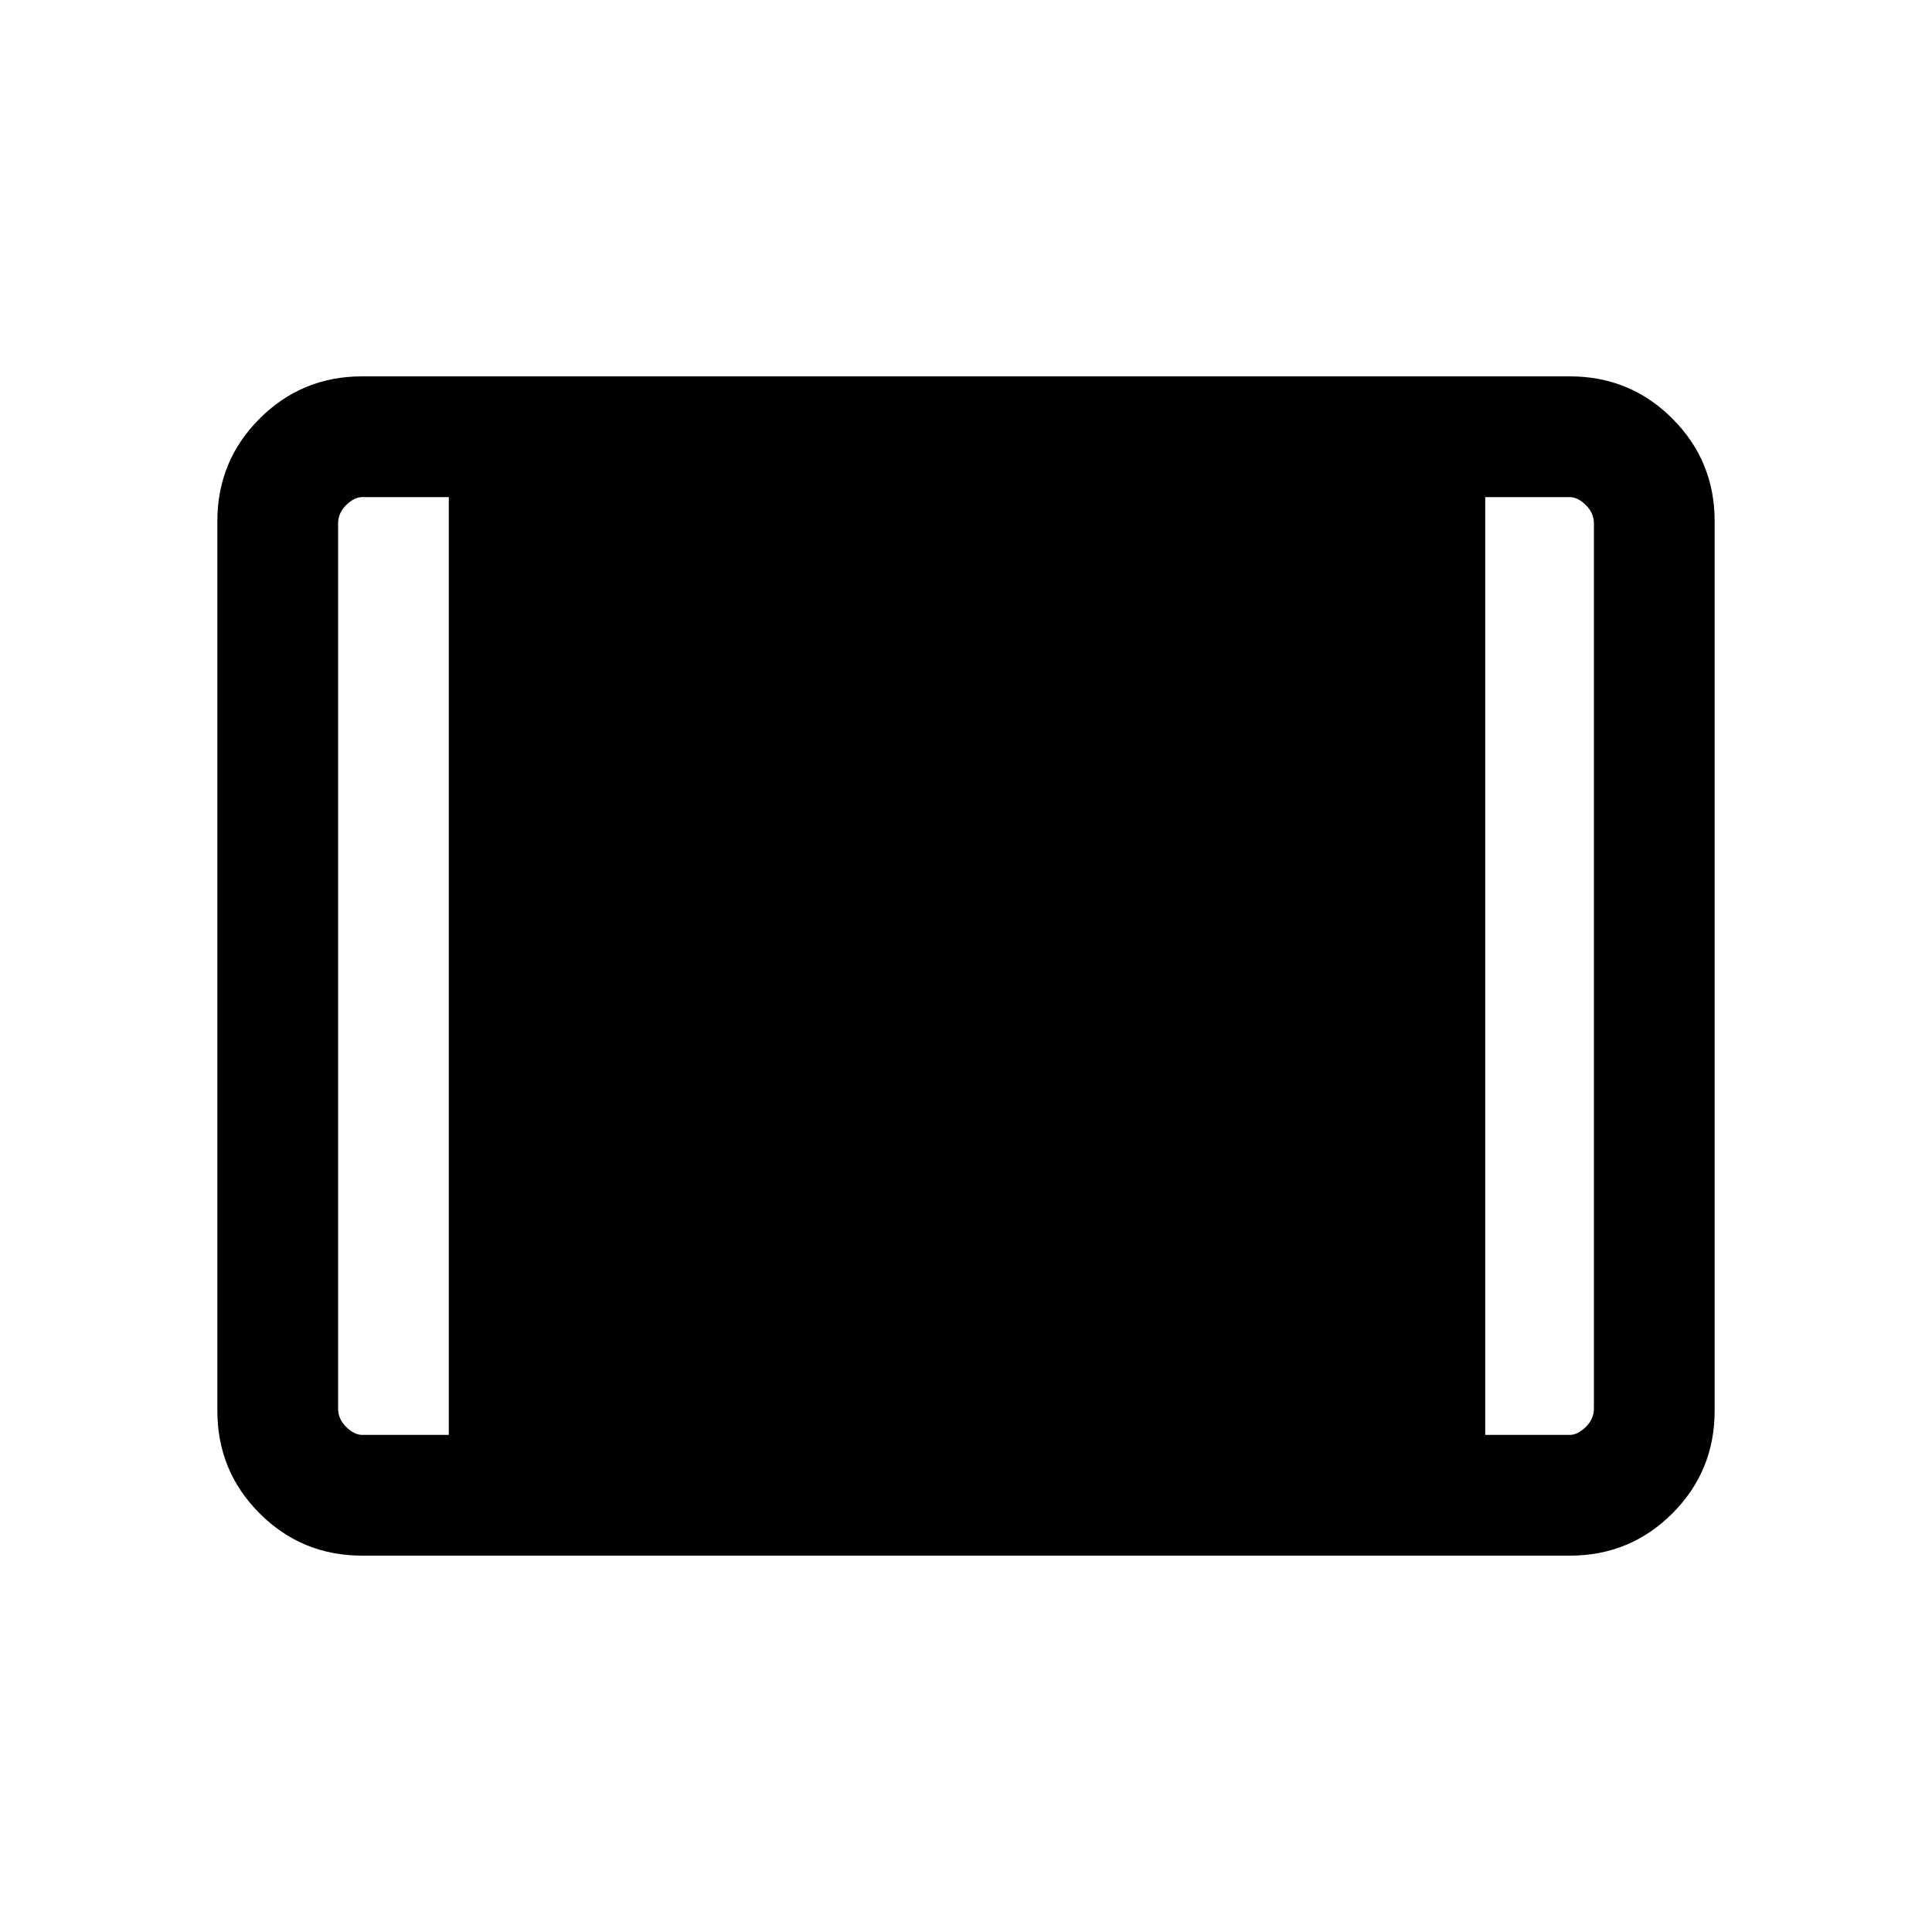 <svg xmlns="http://www.w3.org/2000/svg" height="20" width="20"><path d="M3.75 16.104q-.625 0-1.062-.437-.438-.438-.438-1.063V5.396q0-.625.438-1.063.437-.437 1.062-.437h12.5q.625 0 1.062.437.438.438.438 1.063v9.208q0 .625-.438 1.063-.437.437-1.062.437Zm0-1.25h.896V5.146H3.75q-.083 0-.167.083-.083.083-.083.188v9.166q0 .105.083.188.084.083.167.083Zm11.625 0h.875q.083 0 .167-.083.083-.083.083-.188V5.417q0-.105-.083-.188-.084-.083-.167-.083h-.875Z"/></svg>